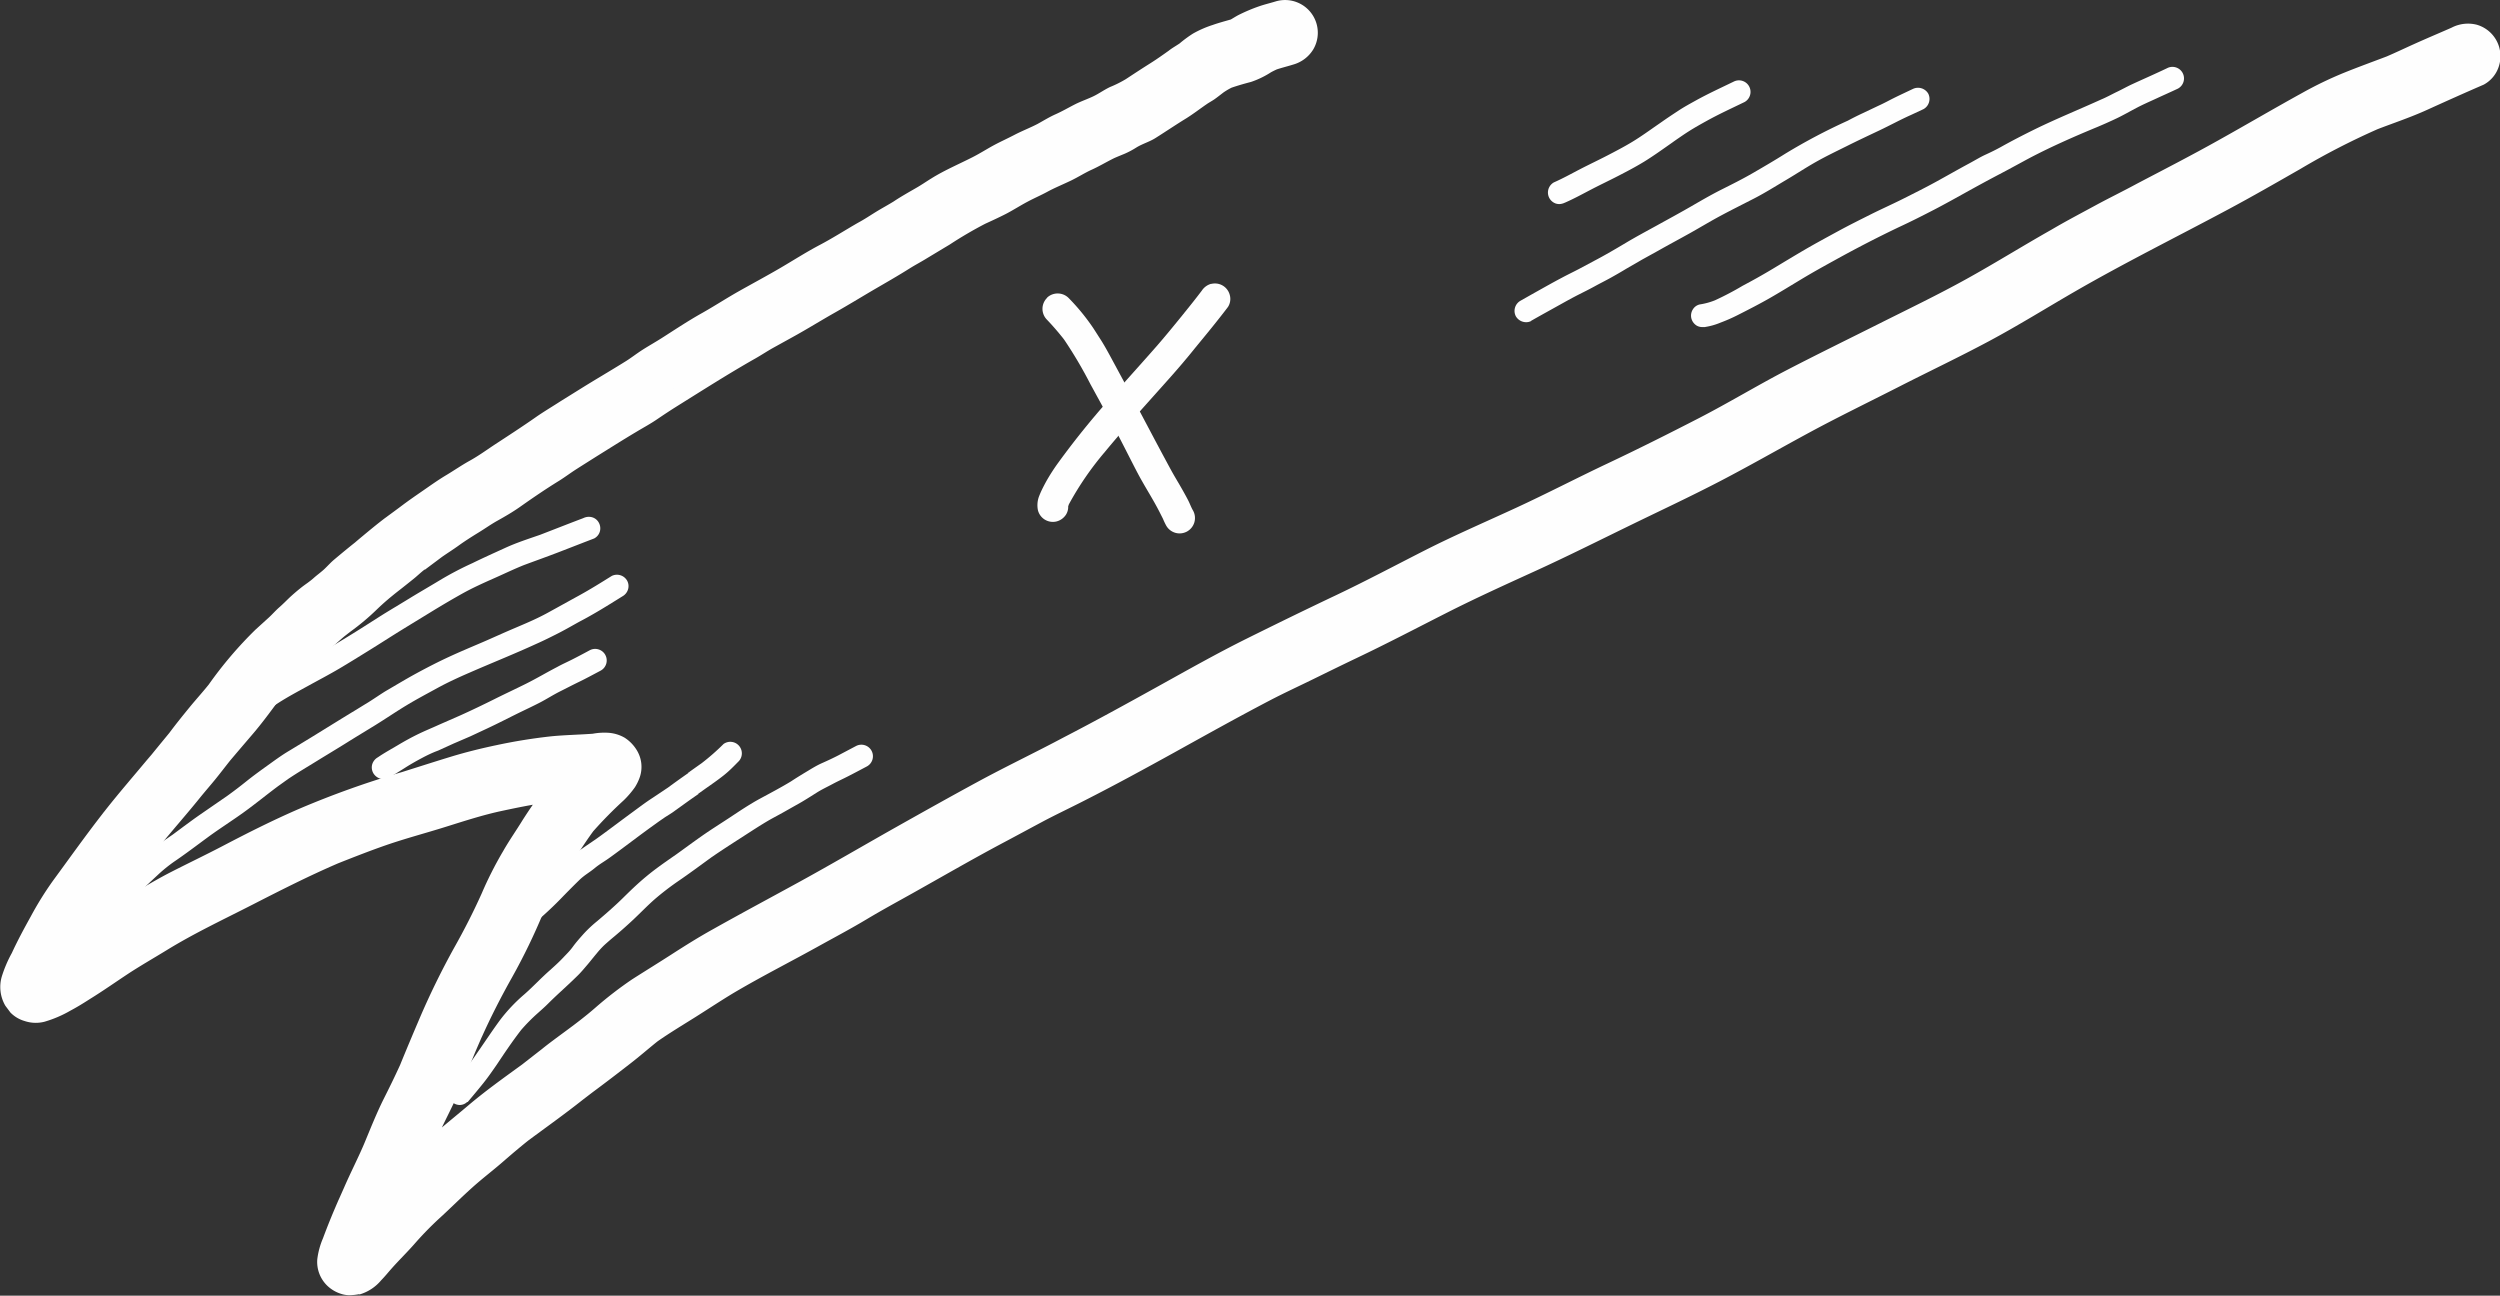 <svg xmlns="http://www.w3.org/2000/svg" viewBox="0 0 324.64 168.25"><rect x="0" y="0" width="324.64" height="168.25" fill="#333333" stroke="none"/><defs><style>.cls-1{fill:#fefefe;}</style></defs><g id="Layer_2" data-name="Layer 2"><g id="Draw_Layer" data-name="Draw Layer"><path class="cls-1" d="M46.63,168.11a5.77,5.77,0,0,0,2.86-1.85c.47-.48.89-1,1.35-1.52,1-1.13,2.13-2.22,3.14-3.39a43.17,43.17,0,0,1,3.5-3.53c1.3-1.21,2.56-2.46,3.89-3.65S64,152,65.22,150.94s2.22-1.91,3.37-2.83c2.39-1.77,4.81-3.49,7.14-5.34l1.19-.91c1.65-1.22,3.28-2.47,4.9-3.73,1.21-.93,2.36-1.94,3.56-2.9,1.56-1.09,3.19-2.07,4.8-3.08s3.33-2.15,5-3.16c3.76-2.23,7.67-4.19,11.48-6.32,2-1.1,4-2.17,5.9-3.31s4-2.28,6-3.4c3.82-2.14,7.62-4.34,11.48-6.4,1.74-.92,3.47-1.86,5.21-2.79s3.69-1.85,5.53-2.79c3.94-2,7.83-4.12,11.7-6.26,4.15-2.3,8.29-4.61,12.5-6.81,1.79-.93,3.63-1.78,5.45-2.67s3.85-1.89,5.78-2.81c3.91-1.86,7.73-3.86,11.59-5.82s7.8-3.74,11.74-5.54,8.06-3.86,12.08-5.82,7.82-3.73,11.67-5.73,7.69-4.2,11.55-6.29,7.81-4,11.73-6,7.85-3.86,11.7-5.92,7.39-4.27,11.09-6.41c6.54-3.78,13.3-7.13,19.95-10.69,3.18-1.7,6.31-3.5,9.44-5.29a94.1,94.1,0,0,1,10-5.15c2.16-.83,4.36-1.56,6.48-2.53,2.42-1.1,4.85-2.19,7.3-3.25a4.09,4.09,0,0,0,2-2.51,4.25,4.25,0,0,0-2.91-5.27,4.62,4.62,0,0,0-3.28.39c-1.6.7-3.21,1.38-4.81,2.1-1.2.54-2.39,1.11-3.6,1.63-1.87.71-3.75,1.39-5.62,2.15a48.94,48.94,0,0,0-5.36,2.59c-3.63,2-7.24,4.12-10.88,6.15-3.46,1.94-7,3.76-10.53,5.61-1.84,1-3.7,1.9-5.52,2.89s-3.75,2-5.6,3.09c-3.72,2.1-7.34,4.36-11.08,6.43s-7.63,3.94-11.46,5.86S236,46,232.14,48s-7.63,4.29-11.53,6.3-7.87,4-11.85,5.88-7.86,3.9-11.84,5.74-8,3.57-11.88,5.54-7.69,4-11.59,5.85-7.71,3.71-11.54,5.61-7.78,4.13-11.64,6.27-8,4.42-12.08,6.53c-3.75,2-7.54,3.8-11.26,5.82s-7.45,4.11-11.16,6.2c-3.94,2.23-7.84,4.51-11.81,6.69-3.81,2.09-7.65,4.14-11.44,6.27-1.8,1-3.57,2.11-5.31,3.23s-3.4,2.14-5.09,3.22a49.15,49.15,0,0,0-4.79,3.69C76,132,74.67,133,73.31,134c-1,.74-2,1.47-2.94,2.22l.88-.66c-1.16.87-2.3,1.78-3.45,2.67-2.41,1.75-4.82,3.47-7.09,5.4-1.11.94-2.23,1.85-3.33,2.78.55-1.14,1.12-2.27,1.66-3.41,1.12-2.37,2-4.85,3.05-7.26l.52-1.2-.12.29c1.22-2.73,2.58-5.39,4.05-8a78.92,78.92,0,0,0,4-8.27,43.82,43.82,0,0,1,2.86-5.1c1.18-1.86,2.34-3.74,3.63-5.51A53.68,53.68,0,0,1,81,103.92a12.16,12.16,0,0,0,1.44-1.68,6.26,6.26,0,0,0,.66-1.38,4.15,4.15,0,0,0-.39-3.41,5,5,0,0,0-1.59-1.65,4.89,4.89,0,0,0-2.24-.65,8.23,8.23,0,0,0-1.91.13c-1.78.13-3.57.16-5.35.33a70.69,70.69,0,0,0-7.09,1.14c-2,.42-4,.91-6,1.52s-4.24,1.33-6.37,2A118.32,118.32,0,0,0,38.92,105c-3.43,1.48-6.78,3.17-10.08,4.9-2.17,1.13-4.38,2.19-6.56,3.3s-4.33,2.44-6.46,3.71l-.6.36,1.5-2c1.14-1.54,2.26-3.11,3.41-4.65l.4-.51c1.88-2.33,3.88-4.56,5.75-6.91l-.27.34c.62-.77,1.27-1.51,1.9-2.28s1.32-1.68,2-2.53c1-1.18,2-2.35,3-3.52,1.15-1.35,2.21-2.8,3.27-4.23.56-.66,1.16-1.29,1.76-1.92.83-.88,1.73-1.66,2.6-2.49,1.39-1.32,2.72-2.74,4.2-3.95l-.37.28,1.11-.86a30.77,30.77,0,0,0,3.5-2.94,30.56,30.56,0,0,1,2.82-2.4l-.88.66c.9-.68,1.78-1.38,2.65-2.08.54-.42,1-.88,1.55-1.31l.07,0c1-.75,2-1.49,3-2.25l-.88.66c.75-.53,1.51-1,2.27-1.55s1.72-1.16,2.6-1.7,1.6-1.06,2.43-1.52c1-.56,2-1.14,2.92-1.79,1.66-1.17,3.35-2.33,5.08-3.39.75-.47,1.45-1,2.2-1.48s1.75-1.11,2.62-1.66c1.74-1.08,3.47-2.18,5.22-3.22.88-.53,1.76-1,2.63-1.59s1.68-1.13,2.54-1.67c3.4-2.12,6.79-4.29,10.27-6.26.76-.43,1.48-.91,2.24-1.34l2.64-1.46c1.82-1,3.6-2.11,5.42-3.14s3.4-2,5.1-3c1.55-.9,3.11-1.79,4.63-2.75.75-.47,1.52-.87,2.26-1.33,1-.6,1.94-1.17,2.91-1.75a52.57,52.57,0,0,1,4.64-2.72c.89-.41,1.77-.81,2.65-1.26s1.88-1.09,2.84-1.6,1.77-.85,2.63-1.32,2-.94,3-1.42,1.78-1,2.73-1.43,1.9-1,2.89-1.49c.45-.2.9-.38,1.36-.57a10.8,10.8,0,0,0,1.54-.82c.8-.49,1.72-.74,2.5-1.24,1.33-.84,2.63-1.72,4-2.56.91-.57,1.76-1.23,2.65-1.84.32-.22.67-.4,1-.63s.77-.58,1.15-.87a8.32,8.32,0,0,1,1.07-.63c.83-.28,1.66-.52,2.51-.74a11.68,11.68,0,0,0,2.59-1.25c.25-.14.5-.26.76-.38.7-.23,1.41-.4,2.11-.62a4.46,4.46,0,0,0,2.61-1.95A4.25,4.25,0,0,0,165.7.17c-.74.23-1.49.4-2.23.66a21.79,21.79,0,0,0-2.4,1c-.43.2-.83.46-1.24.7-.8.23-1.59.44-2.38.72a13.58,13.58,0,0,0-2.53,1.11,15.57,15.57,0,0,0-1.74,1.28c-.47.32-1,.61-1.42.95-.76.54-1.52,1.08-2.31,1.58-1.1.69-2.18,1.4-3.26,2.11a14.4,14.4,0,0,1-2,1c-.74.34-1.4.82-2.12,1.18s-1.7.69-2.52,1.11-1.61.88-2.46,1.26-1.57.83-2.35,1.26c-1,.52-2,.9-3,1.42s-1.77.86-2.63,1.32-1.88,1.11-2.85,1.6c-1.77.9-3.6,1.67-5.3,2.73-.67.41-1.31.86-2,1.25-1,.58-2,1.14-2.91,1.75-.74.46-1.51.87-2.26,1.33s-1.55,1-2.34,1.42c-1.66.95-3.29,2-5,2.9s-3.43,2-5.14,3-3.57,2-5.35,3c-1.59.9-3.12,1.89-4.7,2.79-1.8,1-3.54,2.16-5.28,3.27-.83.53-1.67,1-2.52,1.54S81.9,46.53,81,47.07c-1.8,1.12-3.64,2.19-5.44,3.31l-2.81,1.75c-1,.65-2.1,1.3-3.11,2-1.81,1.27-3.68,2.48-5.53,3.69-1,.67-2,1.39-3.1,2S59,61.07,57.93,61.71s-2,1.31-3,2-1.77,1.22-2.64,1.87l0,0c-.75.57-1.52,1.12-2.28,1.69.17-.14.35-.27.53-.4-1.54,1.12-3,2.38-4.45,3.57l.87-.66c-1.22.93-2.39,1.9-3.57,2.89-.44.37-.83.81-1.25,1.21s-1,.81-1.43,1.2-1.13.86-1.69,1.29l.87-.66a25.62,25.62,0,0,0-2.27,1.87c-.45.43-.89.88-1.36,1.29s-.88.89-1.35,1.32l-1.74,1.58A51.75,51.75,0,0,0,27.1,88.9c-.8,1-1.66,1.94-2.47,2.93S22.86,94,22,95.16c-1,1.22-2,2.43-3,3.68l.67-.86c-2.09,2.54-4.26,5-6.28,7.6-2.25,2.88-4.36,5.86-6.52,8.8A42.83,42.83,0,0,0,4,119c-.86,1.55-1.72,3.14-2.46,4.75a16.2,16.2,0,0,0-1.31,3.07,4.82,4.82,0,0,0,.47,3.79l.66.88a4.22,4.22,0,0,0,1.85,1.1,4.55,4.55,0,0,0,2.56.09,15.14,15.14,0,0,0,3.37-1.44c.89-.47,1.74-1,2.58-1.54,1.62-1,3.2-2.11,4.8-3.17s3.44-2.11,5.15-3.16c3.6-2.21,7.42-4,11.15-5.91s7.32-3.73,11.08-5.35c2.07-.82,4.13-1.63,6.23-2.36,2.55-.88,5.17-1.57,7.75-2.38,2.4-.75,4.79-1.53,7.25-2.06,1.35-.29,2.71-.57,4.06-.81-.46.66-.9,1.33-1.33,2-.81,1.33-1.72,2.61-2.51,4a48.11,48.11,0,0,0-2.79,5.5c-1.09,2.43-2.29,4.78-3.6,7.1a101.15,101.15,0,0,0-4.49,9.18l.43-1c-1,2.33-2,4.69-2.94,7-.68,1.5-1.42,3-2.15,4.45-.9,1.81-1.65,3.69-2.42,5.55s-1.83,3.91-2.69,5.89l-.89,2c.06-.14.12-.29.19-.43l-.2.45-.24.55.24-.54q-1,2.28-1.86,4.6a9.93,9.93,0,0,0-.74,2.74,4.3,4.3,0,0,0,1.22,3.34,4.56,4.56,0,0,0,1.92,1.15,3.52,3.52,0,0,0,1.07.16,7.57,7.57,0,0,0,1.27-.14ZM14,104.77l-.42.53.42-.53Zm-.42.53-.07.09.07-.09Zm-.21.28.14-.19-.18.23,0,0Z"/><path class="cls-1" d="M221.43,42.46a8.55,8.55,0,0,0,2-.57,21.58,21.58,0,0,0,2.27-1c1.4-.71,2.79-1.42,4.15-2.2s2.77-1.65,4.15-2.48,2.8-1.62,4.22-2.4c2.78-1.54,5.6-3,8.48-4.37,1.49-.69,2.95-1.43,4.4-2.18s2.75-1.48,4.12-2.24,2.94-1.62,4.43-2.4,2.67-1.44,4-2.15c2.85-1.49,5.8-2.78,8.75-4,.83-.35,1.66-.72,2.48-1.11s1.74-.92,2.62-1.38,1.68-.8,2.52-1.19,1.86-.84,2.79-1.28a1.5,1.5,0,0,0-1.41-2.65c-1.48.71-3,1.37-4.47,2.05-.68.31-1.33.68-2,1s-1.36.71-2.06,1c-2.88,1.31-5.8,2.49-8.64,3.88-1.48.73-2.94,1.48-4.39,2.29-.65.36-1.32.69-2,1s-1.41.76-2.12,1.14c-1.45.78-2.88,1.6-4.32,2.39s-2.81,1.47-4.22,2.18-2.94,1.39-4.39,2.12-2.74,1.37-4.08,2.1-2.88,1.56-4.29,2.38-2.82,1.68-4.22,2.52-2.59,1.5-3.91,2.2A38.53,38.53,0,0,1,222.69,39a8.8,8.8,0,0,1-1.95.53,1.41,1.41,0,0,0-.92.66,1.51,1.51,0,0,0-.19,1.14,1.56,1.56,0,0,0,.66.93,1.41,1.41,0,0,0,.78.21l.36,0Z"/><path class="cls-1" d="M198.79,41.68c1.35-.77,2.72-1.52,4.08-2.28.7-.39,1.39-.77,2.1-1.13s1.4-.7,2.09-1.08,1.42-.74,2.12-1.13,1.36-.77,2-1.16l2.06-1.19,2.08-1.15c1.36-.77,2.73-1.5,4.09-2.26s2.74-1.6,4.13-2.34,2.83-1.46,4.25-2.19,2.76-1.58,4.13-2.39,2.59-1.62,3.92-2.37,2.7-1.4,4.06-2.08,2.77-1.34,4.16-2,2.72-1.39,4.09-2l1.63-.76a1.52,1.52,0,0,0,.62-2,1.54,1.54,0,0,0-2-.62c-.82.39-1.64.77-2.45,1.17-.66.33-1.31.69-2,1l-2,.95c-.67.31-1.33.64-2,1A75.75,75.75,0,0,0,231.76,20c-1.35.85-2.72,1.65-4.1,2.45s-2.77,1.49-4.16,2.19-2.7,1.47-4,2.22-2.88,1.61-4.33,2.41-2.71,1.47-4,2.24-2.75,1.63-4.17,2.37l-2,1.07c-.71.37-1.44.72-2.15,1.1-1.33.7-2.64,1.45-3.95,2.18l-1.45.82a1.52,1.52,0,0,0-.62,2,1.55,1.55,0,0,0,1.35.79,1.4,1.4,0,0,0,.68-.17Z"/><path class="cls-1" d="M203.21,26.32c1.17-.51,2.28-1.12,3.41-1.71s2.38-1.18,3.56-1.79,2.23-1.16,3.31-1.82,2.29-1.52,3.41-2.31l-.31.22.75-.53-.12.08c.72-.5,1.43-1,2.16-1.46s1.5-.89,2.26-1.31c1.59-.88,3.25-1.64,4.88-2.43a1.5,1.5,0,0,0-1.41-2.65c-1.63.79-3.29,1.55-4.88,2.43-.76.42-1.53.84-2.26,1.32s-1.67,1.1-2.49,1.69l.31-.22-.65.45h0c-1.05.73-2.09,1.48-3.18,2.14s-2.19,1.23-3.31,1.81-2.31,1.14-3.45,1.73-2.25,1.21-3.41,1.72a1.51,1.51,0,0,0,.27,2.76,1.58,1.58,0,0,0,.42.06,1.74,1.74,0,0,0,.72-.18Z"/><path class="cls-1" d="M60.72,143.12c.7-.83,1.4-1.66,2.07-2.5s1.16-1.57,1.72-2.37c1-1.5,2-3,3.17-4.51a23.44,23.44,0,0,1,2.1-2.13c.46-.41.92-.81,1.36-1.25s.88-.86,1.33-1.28c.89-.82,1.77-1.63,2.63-2.48.4-.4.77-.85,1.14-1.28s.81-1,1.21-1.47a12,12,0,0,1,1-1.1c.44-.4.89-.79,1.34-1.16.93-.78,1.84-1.59,2.72-2.43s1.69-1.68,2.59-2.46A36,36,0,0,1,88,114.47c1.47-1,2.92-2.08,4.38-3.14,1.25-.86,2.53-1.69,3.81-2.51s2.55-1.67,3.88-2.43c.67-.37,1.34-.72,2-1.1l2-1.13c.68-.4,1.35-.83,2-1.24s1.36-.74,2.05-1.11,1.34-.66,2-1c.82-.42,1.63-.85,2.44-1.28a1.5,1.5,0,1,0-1.41-2.65l-2.31,1.22c-.7.36-1.41.69-2.11,1s-1.37.73-2,1.11-1.37.83-2,1.25c-1.3.79-2.65,1.5-4,2.23s-2.6,1.57-3.87,2.41-2.48,1.59-3.68,2.43-2.23,1.61-3.35,2.41c-1.32.92-2.64,1.82-3.88,2.85s-2.12,1.9-3.14,2.9-2.17,2-3.28,2.94a16.38,16.38,0,0,0-1.72,1.61c-.49.55-1,1.12-1.42,1.7s-.87,1-1.35,1.51-1.09,1.06-1.66,1.57c-1.14,1-2.16,2.11-3.29,3.1a21.58,21.58,0,0,0-3.15,3.33c-.92,1.25-1.78,2.55-2.66,3.82-.4.57-.78,1.15-1.2,1.71s-.92,1.2-1.4,1.79l-.92,1.1a1.65,1.65,0,0,0-.48,1.07A1.51,1.51,0,0,0,58.6,143a1.55,1.55,0,0,0,1.07.49h0a1.41,1.41,0,0,0,1-.4Zm27-28.46.22-.16-.22.16Z"/><path class="cls-1" d="M15,118.79c.7-.59,1.39-1.18,2-1.81l1.87-1.84c.61-.59,1.23-1.16,1.84-1.73a20.56,20.56,0,0,1,1.86-1.49c1.48-1,2.95-2.12,4.42-3.2s3.11-2.12,4.64-3.22,3-2.31,4.48-3.41l1.27-.91c1.23-.83,2.51-1.58,3.77-2.36s2.54-1.54,3.8-2.33,2.56-1.57,3.84-2.36,2.64-1.72,4-2.54,2.67-1.51,4-2.24,2.77-1.39,4.18-2c2.88-1.26,5.8-2.42,8.65-3.73,1-.44,1.89-.89,2.82-1.36s1.84-1,2.76-1.51c1.93-1,3.78-2.16,5.62-3.31a1.54,1.54,0,0,0,.73-.89,1.47,1.47,0,0,0-.11-1.14,1.52,1.52,0,0,0-2-.62c-1.41.88-2.82,1.76-4.28,2.56s-2.73,1.51-4.1,2.26-2.87,1.38-4.33,2S64,82.82,62.65,83.4s-2.88,1.22-4.31,1.88-2.85,1.39-4.25,2.15S51.36,89,50,89.79c-.67.42-1.32.87-2,1.3l-1.92,1.18c-1.9,1.15-3.77,2.32-5.66,3.48l-2.83,1.72c-1,.59-1.88,1.24-2.8,1.9s-1.89,1.36-2.8,2.09-1.61,1.26-2.44,1.86L26,105.77c-1.21.84-2.38,1.73-3.56,2.6-.85.59-1.71,1.16-2.52,1.79a27.08,27.08,0,0,0-2.28,2c-.75.71-1.48,1.42-2.21,2.14s-1.64,1.54-2.5,2.27a1.51,1.51,0,0,0-.09,2.12,1.48,1.48,0,0,0,1.09.48,1.63,1.63,0,0,0,1-.39Zm22.22-17.46a1.09,1.09,0,0,1,.17-.13l-.17.13Z"/><path class="cls-1" d="M69.07,120.15a46.14,46.14,0,0,0,4.16-3.87c.66-.67,1.32-1.34,2-2s1.34-1,2-1.55,1.36-.92,2-1.4l-.08.06c2-1.44,4-3,6-4.42.35-.26.72-.51,1.08-.76s1-.61,1.42-.94c1-.71,2-1.45,3.06-2.17l-.07,0,.11-.08h0l0,0,.87-.62c.79-.55,1.58-1.1,2.34-1.7s1.38-1.25,2-1.88a1.5,1.5,0,0,0-2-2.21,29.68,29.68,0,0,1-2.8,2.46l-1.62,1.15.1-.07-.16.12-.15.1.07,0q-1.34.93-2.64,1.89l-2.08,1.39c-.85.55-1.65,1.16-2.47,1.76-1.45,1.06-2.88,2.15-4.34,3.21l-.65.46c-1,.68-2,1.36-2.95,2.06a20.77,20.77,0,0,0-2.5,2.18c-.8.79-1.56,1.61-2.36,2.38S67.89,117.25,67,118a1.51,1.51,0,0,0-.09,2.12,1.44,1.44,0,0,0,1.07.47,1.71,1.71,0,0,0,1.06-.39Zm8-10.86.16-.11-.16.11Zm.8-.57.08-.06-.08.06Zm.1-.07.22-.15-.22.15Zm13.74-6.18.21-.14-.21.14Zm-.34-3.4.15-.11-.15.11Zm-1.8,1.28.06,0-.14.11.08-.06Zm1.23,2.77,0,0,0,0Z"/><path class="cls-1" d="M50.63,100.93c.68-.43,1.36-.84,2-1.25s1.38-.83,2.09-1.21,1.43-.73,2.17-1l2-.91,2.18-.94,2.14-1c1.46-.68,2.88-1.42,4.33-2.13.87-.42,1.74-.83,2.59-1.27s1.72-1,2.58-1.43,1.68-.86,2.53-1.27,1.84-.95,2.75-1.43a1.5,1.5,0,1,0-1.41-2.65c-.74.4-1.49.8-2.24,1.18s-1.33.63-2,1c-1.33.69-2.62,1.46-4,2.15s-2.74,1.32-4.1,2-3,1.47-4.49,2.14l-2.76,1.21c-.87.4-1.76.76-2.63,1.18s-1.8.93-2.67,1.45-1.76,1-2.62,1.59a1.57,1.57,0,0,0-.73.89,1.51,1.51,0,0,0,.12,1.14,1.58,1.58,0,0,0,1.36.81,1.21,1.21,0,0,0,.66-.19Z"/><path class="cls-1" d="M31.88,94.1c1.37-.94,2.75-1.84,4.14-2.74s2.66-1.56,4-2.3,2.76-1.48,4.11-2.28,2.63-1.6,3.94-2.41S50.69,82.71,52,81.9s2.68-1.64,4-2.45,2.66-1.6,4-2.35,2.74-1.38,4.14-2,2.57-1.19,3.89-1.72c1.51-.56,3-1.09,4.53-1.68s3.06-1.19,4.6-1.78a1.49,1.49,0,0,0,.73-.88,1.53,1.53,0,0,0-.12-1.15,1.44,1.44,0,0,0-.88-.72,1.61,1.61,0,0,0-1.14.11c-1.88.71-3.75,1.45-5.62,2.17-1.52.53-3,1-4.51,1.69s-2.87,1.3-4.3,2a42.14,42.14,0,0,0-4.16,2.18c-1.35.82-2.73,1.61-4.08,2.44s-2.62,1.57-3.91,2.39-2.65,1.7-4,2.52-2.64,1.63-4,2.38-2.72,1.47-4.06,2.22c-2.31,1.3-4.52,2.75-6.7,4.24a1.61,1.61,0,0,0-.73.89,1.51,1.51,0,0,0,.12,1.14,1.49,1.49,0,0,0,.88.73,1.78,1.78,0,0,0,.47.07,1.28,1.28,0,0,0,.68-.18Z"/><path class="cls-1" d="M136,38.65a2,2,0,0,0-.08,2.83,33.44,33.44,0,0,1,2.27,2.63,56.18,56.18,0,0,1,3.42,5.8c1,1.83,2,3.65,3,5.5s2,3.88,3,5.8,2.08,3.53,3,5.35l.41.81a9.37,9.37,0,0,0,.4.85,2,2,0,0,0,2.72.8,2,2,0,0,0,.79-2.71c-.24-.4-.4-.86-.61-1.28s-.5-.94-.76-1.4c-.48-.86-1-1.69-1.47-2.55-1-1.84-2-3.72-3-5.61s-2-3.77-3-5.66l-1.71-3.17c-.44-.81-.88-1.63-1.37-2.41l-1-1.56a27.49,27.49,0,0,0-3.21-3.94,2,2,0,0,0-1.46-.62,2,2,0,0,0-1.37.54Zm1.95,5.12.16.22a1.77,1.77,0,0,1-.16-.22Z"/><path class="cls-1" d="M157.29,36.85a2.13,2.13,0,0,0-1.22.88c-.83,1.1-1.69,2.17-2.56,3.24l.33-.4c-1.31,1.61-2.62,3.23-4,4.79-1.53,1.74-3.09,3.46-4.62,5.2a107.33,107.33,0,0,0-7.84,9.58,26,26,0,0,0-1.47,2.28c-.21.38-.41.76-.6,1.15s-.26.58-.38.87a3.29,3.29,0,0,0-.15,1.81,2,2,0,0,0,2.43,1.46,2.07,2.07,0,0,0,1.22-.89,1.87,1.87,0,0,0,.28-1.07l.09-.26a39.82,39.82,0,0,1,4.67-6.8c2.54-3.08,5.21-6,7.88-9,1.35-1.5,2.64-3,3.92-4.6,1.42-1.72,2.84-3.45,4.19-5.23a1.92,1.92,0,0,0,.24-1.53,2,2,0,0,0-.88-1.22,2,2,0,0,0-1.06-.3,2,2,0,0,0-.48.06Z"/><path class="cls-1" d="M87.59,47.88A1.78,1.78,0,0,0,87,49.09,1.75,1.75,0,0,0,88.55,51a1.92,1.92,0,0,0,1.27-.39,1.75,1.75,0,0,0-1-3.1,1.84,1.84,0,0,0-1.26.39Z"/></g></g></svg>